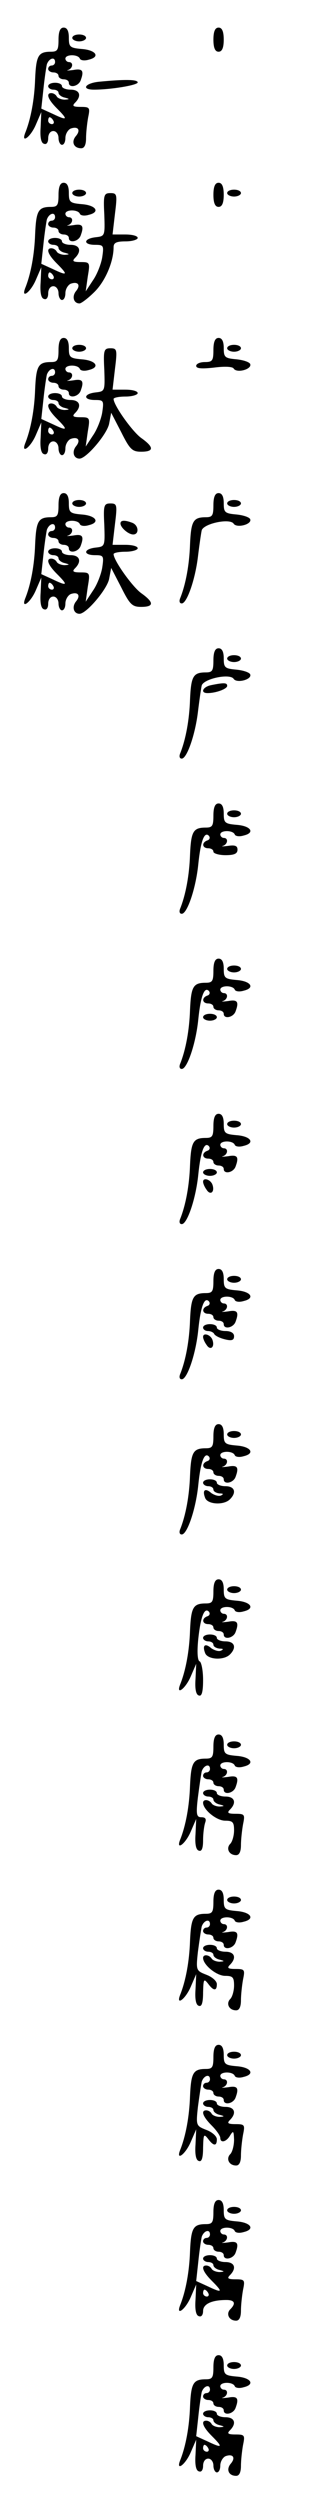 <?xml version="1.0" standalone="no"?>
<!DOCTYPE svg PUBLIC "-//W3C//DTD SVG 20010904//EN"
 "http://www.w3.org/TR/2001/REC-SVG-20010904/DTD/svg10.dtd">
<svg version="1.0" xmlns="http://www.w3.org/2000/svg"
 width="95pt" height="725pt" viewBox="0 0 95 725"
 preserveAspectRatio="xMidYMid meet">
<g transform="translate(0,725) scale(0.1,-0.1)"
fill="#000000" stroke="none">
<path d="M170 7135 c0 -30 -3 -35 -22 -35 -37 0 -43 -11 -46 -80 -2 -57 -12
-114 -29 -156 -12 -32 16 -11 31 24 l16 37 -2 -44 c-2 -28 1 -46 10 -48 7 -3
12 4 12 16 0 12 6 21 15 21 8 0 15 -9 15 -20 0 -11 5 -20 10 -20 6 0 10 9 10
20 0 11 7 23 15 27 22 8 30 -4 16 -21 -15 -17 -7 -36 15 -36 9 0 14 10 14 29
0 16 3 43 6 60 6 29 5 31 -22 31 -22 0 -25 3 -16 12 20 20 14 38 -13 38 -14 0
-25 5 -25 10 0 6 -9 10 -20 10 -11 0 -20 -4 -20 -10 0 -5 7 -10 15 -10 8 0 15
-4 15 -9 0 -5 8 -12 18 -14 15 -4 15 -5 0 -6 -9 0 -20 4 -23 9 -3 6 -10 10
-16 10 -16 0 -10 -18 16 -44 33 -33 32 -37 -10 -17 l-35 16 6 55 c3 30 8 63
10 73 6 18 24 24 24 7 0 -5 -4 -10 -10 -10 -5 0 -10 -4 -10 -10 0 -5 7 -10 15
-10 8 0 15 -4 15 -10 0 -5 7 -10 15 -10 8 0 15 -4 15 -10 0 -16 27 -11 34 6
11 29 6 36 -21 31 -16 -2 -22 -2 -15 0 14 5 16 23 2 23 -5 0 -10 5 -10 10 0
13 37 13 42 0 2 -5 13 -7 26 -3 34 8 21 28 -21 31 -34 3 -37 6 -37 33 0 19 -5
29 -15 29 -10 0 -15 -11 -15 -35z m-15 -235 c3 -5 1 -10 -4 -10 -6 0 -11 5
-11 10 0 6 2 10 4 10 3 0 8 -4 11 -10z"/>
<path d="M620 7135 c0 -24 5 -35 15 -35 10 0 15 11 15 35 0 24 -5 35 -15 35
-10 0 -15 -11 -15 -35z"/>
<path d="M210 7140 c0 -5 9 -10 20 -10 11 0 20 5 20 10 0 6 -9 10 -20 10 -11
0 -20 -4 -20 -10z"/>
<path d="M288 7013 c-41 -4 -53 -23 -15 -23 49 0 127 13 127 21 0 9 -39 9
-112 2z"/>
<path d="M170 6685 c0 -30 -3 -35 -22 -35 -37 0 -43 -11 -46 -80 -2 -57 -12
-114 -29 -156 -12 -32 16 -11 31 24 l16 37 -2 -44 c-2 -28 1 -46 10 -48 7 -3
12 4 12 16 0 12 6 21 15 21 8 0 15 -9 15 -20 0 -11 5 -20 10 -20 6 0 10 9 10
20 0 11 7 23 15 27 22 8 30 -4 16 -21 -13 -16 -7 -36 10 -36 5 0 25 15 44 34
31 31 55 87 55 129 0 13 8 17 35 17 19 0 35 5 35 10 0 6 -16 10 -36 10 l-37 0
7 60 c7 56 6 60 -13 60 -19 0 -21 -5 -18 -62 2 -62 2 -63 -25 -66 -36 -4 -37
-22 -2 -22 25 0 26 -2 21 -36 -3 -19 -15 -50 -27 -67 l-21 -32 6 43 c7 41 6
42 -21 42 -22 0 -25 3 -16 12 20 20 14 38 -13 38 -14 0 -25 5 -25 10 0 6 -9
10 -20 10 -11 0 -20 -4 -20 -10 0 -5 7 -10 15 -10 8 0 15 -4 15 -9 0 -5 8 -12
18 -14 15 -4 15 -5 0 -6 -9 0 -20 4 -23 9 -3 6 -10 10 -16 10 -16 0 -10 -18
16 -44 33 -33 32 -37 -10 -17 l-35 16 6 55 c3 30 8 63 10 73 6 18 24 24 24 7
0 -5 -4 -10 -10 -10 -5 0 -10 -4 -10 -10 0 -5 7 -10 15 -10 8 0 15 -4 15 -10
0 -5 7 -10 15 -10 8 0 15 -4 15 -10 0 -16 27 -11 34 6 11 29 6 36 -21 31 -16
-2 -22 -2 -15 0 14 5 16 23 2 23 -5 0 -10 5 -10 10 0 13 37 13 42 0 2 -5 13
-7 26 -3 34 8 21 28 -21 31 -34 3 -37 6 -37 33 0 19 -5 29 -15 29 -10 0 -15
-11 -15 -35z m-15 -235 c3 -5 1 -10 -4 -10 -6 0 -11 5 -11 10 0 6 2 10 4 10 3
0 8 -4 11 -10z"/>
<path d="M620 6685 c0 -24 5 -35 15 -35 10 0 15 11 15 35 0 24 -5 35 -15 35
-10 0 -15 -11 -15 -35z"/>
<path d="M210 6690 c0 -5 9 -10 20 -10 11 0 20 5 20 10 0 6 -9 10 -20 10 -11
0 -20 -4 -20 -10z"/>
<path d="M660 6690 c0 -5 9 -10 20 -10 11 0 20 5 20 10 0 6 -9 10 -20 10 -11
0 -20 -4 -20 -10z"/>
<path d="M170 6235 c0 -30 -3 -35 -22 -35 -37 0 -43 -11 -46 -80 -2 -57 -12
-114 -29 -156 -12 -32 16 -11 31 24 l16 37 -2 -44 c-2 -28 1 -46 10 -48 7 -3
12 4 12 16 0 12 6 21 15 21 8 0 15 -9 15 -20 0 -11 5 -20 10 -20 6 0 10 9 10
20 0 11 7 23 15 27 22 8 30 -4 16 -21 -13 -16 -7 -36 10 -36 20 0 80 71 86
101 l6 32 29 -56 c25 -50 32 -57 58 -57 38 0 38 13 0 40 -26 19 -80 95 -80
113 0 4 16 7 35 7 19 0 35 5 35 10 0 6 -16 10 -36 10 l-37 0 7 60 c7 56 6 60
-13 60 -19 0 -21 -5 -18 -62 2 -62 2 -63 -25 -66 -36 -4 -37 -22 -2 -22 25 0
26 -2 21 -36 -3 -19 -15 -50 -27 -67 l-21 -32 6 43 c7 41 6 42 -21 42 -22 0
-25 3 -16 12 20 20 14 38 -13 38 -14 0 -25 5 -25 10 0 6 -9 10 -20 10 -11 0
-20 -4 -20 -10 0 -5 7 -10 15 -10 8 0 15 -4 15 -9 0 -5 8 -12 18 -14 15 -4 15
-5 0 -6 -9 0 -20 4 -23 9 -3 6 -10 10 -16 10 -16 0 -10 -18 16 -44 33 -33 32
-37 -10 -17 l-35 16 6 55 c3 30 8 63 10 73 6 18 24 24 24 7 0 -5 -4 -10 -10
-10 -5 0 -10 -4 -10 -10 0 -5 7 -10 15 -10 8 0 15 -4 15 -10 0 -5 7 -10 15
-10 8 0 15 -4 15 -10 0 -16 27 -11 34 6 11 29 6 36 -21 31 -16 -2 -22 -2 -15
0 14 5 16 23 2 23 -5 0 -10 5 -10 10 0 13 37 13 42 0 2 -5 13 -7 26 -3 34 8
21 28 -21 31 -34 3 -37 6 -37 33 0 19 -5 29 -15 29 -10 0 -15 -11 -15 -35z
m-15 -235 c3 -5 1 -10 -4 -10 -6 0 -11 5 -11 10 0 6 2 10 4 10 3 0 8 -4 11
-10z"/>
<path d="M620 6235 c0 -31 -3 -35 -25 -35 -14 0 -25 -5 -25 -11 0 -8 16 -9 52
-5 31 4 54 3 57 -3 9 -14 53 -2 48 13 -2 6 -20 12 -40 14 -34 3 -37 6 -37 33
0 19 -5 29 -15 29 -10 0 -15 -11 -15 -35z"/>
<path d="M210 6240 c0 -5 9 -10 20 -10 11 0 20 5 20 10 0 6 -9 10 -20 10 -11
0 -20 -4 -20 -10z"/>
<path d="M660 6240 c0 -5 9 -10 20 -10 11 0 20 5 20 10 0 6 -9 10 -20 10 -11
0 -20 -4 -20 -10z"/>
<path d="M170 5785 c0 -30 -3 -35 -22 -35 -37 0 -43 -11 -46 -80 -2 -57 -12
-114 -29 -156 -12 -32 16 -11 31 24 l16 37 -2 -44 c-2 -28 1 -46 10 -48 7 -3
12 4 12 16 0 12 6 21 15 21 8 0 15 -9 15 -20 0 -11 5 -20 10 -20 6 0 10 9 10
20 0 11 7 23 15 27 22 8 30 -4 16 -21 -13 -16 -7 -36 10 -36 20 0 80 71 86
101 l6 32 29 -56 c25 -50 32 -57 58 -57 38 0 38 13 0 40 -26 19 -80 95 -80
113 0 4 16 7 35 7 19 0 35 5 35 10 0 6 -16 10 -36 10 l-37 0 7 60 c7 56 6 60
-13 60 -19 0 -21 -5 -18 -62 2 -62 2 -63 -25 -66 -36 -4 -37 -22 -2 -22 25 0
26 -2 21 -36 -3 -19 -15 -50 -27 -67 l-21 -32 6 43 c7 41 6 42 -21 42 -22 0
-25 3 -16 12 20 20 14 38 -13 38 -14 0 -25 5 -25 10 0 6 -9 10 -20 10 -11 0
-20 -4 -20 -10 0 -5 7 -10 15 -10 8 0 15 -4 15 -9 0 -5 8 -12 18 -14 15 -4 15
-5 0 -6 -9 0 -20 4 -23 9 -3 6 -10 10 -16 10 -16 0 -10 -18 16 -44 33 -33 32
-37 -10 -17 l-35 16 6 55 c3 30 8 63 10 73 6 18 24 24 24 7 0 -5 -4 -10 -10
-10 -5 0 -10 -4 -10 -10 0 -5 7 -10 15 -10 8 0 15 -4 15 -10 0 -5 7 -10 15
-10 8 0 15 -4 15 -10 0 -16 27 -11 34 6 11 29 6 36 -21 31 -16 -2 -22 -2 -15
0 14 5 16 23 2 23 -5 0 -10 5 -10 10 0 13 37 13 42 0 2 -5 13 -7 26 -3 34 8
21 28 -21 31 -34 3 -37 6 -37 33 0 19 -5 29 -15 29 -10 0 -15 -11 -15 -35z
m-15 -235 c3 -5 1 -10 -4 -10 -6 0 -11 5 -11 10 0 6 2 10 4 10 3 0 8 -4 11
-10z"/>
<path d="M620 5785 c0 -30 -3 -35 -22 -35 -37 0 -43 -11 -46 -80 -2 -57 -12
-114 -29 -156 -3 -8 -1 -14 5 -14 15 0 39 69 47 135 4 33 9 68 11 77 6 20 83
36 93 19 9 -13 53 -2 48 13 -2 6 -20 12 -40 14 -34 3 -37 6 -37 33 0 19 -5 29
-15 29 -10 0 -15 -11 -15 -35z"/>
<path d="M210 5790 c0 -5 9 -10 20 -10 11 0 20 5 20 10 0 6 -9 10 -20 10 -11
0 -20 -4 -20 -10z"/>
<path d="M660 5790 c0 -5 9 -10 20 -10 11 0 20 5 20 10 0 6 -9 10 -20 10 -11
0 -20 -4 -20 -10z"/>
<path d="M350 5732 c0 -12 23 -32 37 -32 18 0 16 27 -3 34 -21 8 -34 8 -34 -2z"/>
<path d="M620 5335 c0 -30 -3 -35 -22 -35 -37 0 -43 -11 -46 -80 -2 -57 -12
-114 -29 -156 -3 -8 -1 -14 5 -14 15 0 39 69 47 135 4 33 9 68 11 77 6 20 83
36 93 19 9 -13 53 -2 48 13 -2 6 -20 12 -40 14 -34 3 -37 6 -37 33 0 19 -5 29
-15 29 -10 0 -15 -11 -15 -35z"/>
<path d="M660 5340 c0 -5 9 -10 20 -10 11 0 20 5 20 10 0 6 -9 10 -20 10 -11
0 -20 -4 -20 -10z"/>
<path d="M613 5263 c-24 -5 -32 -23 -10 -23 24 0 57 12 57 21 0 9 -8 10 -47 2z"/>
<path d="M620 4885 c0 -30 -3 -35 -22 -35 -37 0 -43 -11 -46 -80 -2 -57 -12
-114 -29 -156 -3 -8 -1 -14 5 -14 16 0 41 74 48 143 7 69 18 97 31 83 4 -5 2
-11 -4 -13 -18 -6 -16 -23 2 -23 8 0 15 -4 15 -10 0 -5 16 -10 35 -10 25 0 35
4 35 16 0 11 -7 14 -27 11 -16 -2 -22 -2 -15 0 14 5 16 23 2 23 -5 0 -10 5
-10 10 0 13 37 13 42 0 2 -5 13 -7 26 -3 34 8 21 28 -21 31 -34 3 -37 6 -37
33 0 19 -5 29 -15 29 -10 0 -15 -11 -15 -35z"/>
<path d="M660 4890 c0 -5 9 -10 20 -10 11 0 20 5 20 10 0 6 -9 10 -20 10 -11
0 -20 -4 -20 -10z"/>
<path d="M620 4435 c0 -30 -3 -35 -22 -35 -37 0 -43 -11 -46 -80 -2 -57 -12
-114 -29 -156 -3 -8 -1 -14 5 -14 16 0 41 74 48 143 7 69 18 97 31 83 4 -5 2
-11 -4 -13 -18 -6 -16 -23 2 -23 8 0 15 -4 15 -10 0 -5 7 -10 15 -10 8 0 15
-4 15 -10 0 -16 27 -11 34 6 11 29 6 36 -21 31 -16 -2 -22 -2 -15 0 14 5 16
23 2 23 -5 0 -10 5 -10 10 0 13 37 13 42 0 2 -5 13 -7 26 -3 34 8 21 28 -21
31 -34 3 -37 6 -37 33 0 19 -5 29 -15 29 -10 0 -15 -11 -15 -35z"/>
<path d="M660 4440 c0 -5 9 -10 20 -10 11 0 20 5 20 10 0 6 -9 10 -20 10 -11
0 -20 -4 -20 -10z"/>
<path d="M590 4300 c0 -5 9 -10 20 -10 11 0 20 5 20 10 0 6 -9 10 -20 10 -11
0 -20 -4 -20 -10z"/>
<path d="M620 3985 c0 -30 -3 -35 -22 -35 -37 0 -43 -11 -46 -80 -2 -57 -12
-114 -29 -156 -3 -8 -1 -14 5 -14 16 0 41 74 48 143 7 69 18 97 31 83 4 -5 2
-11 -4 -13 -18 -6 -16 -23 2 -23 8 0 15 -4 15 -10 0 -5 7 -10 15 -10 8 0 15
-4 15 -10 0 -16 27 -11 34 6 11 29 6 36 -21 31 -16 -2 -22 -2 -15 0 14 5 16
23 2 23 -5 0 -10 5 -10 10 0 13 37 13 42 0 2 -5 13 -7 26 -3 34 8 21 28 -21
31 -34 3 -37 6 -37 33 0 19 -5 29 -15 29 -10 0 -15 -11 -15 -35z"/>
<path d="M660 3990 c0 -5 9 -10 20 -10 11 0 20 5 20 10 0 6 -9 10 -20 10 -11
0 -20 -4 -20 -10z"/>
<path d="M590 3850 c0 -5 9 -10 20 -10 11 0 20 5 20 10 0 6 -9 10 -20 10 -11
0 -20 -4 -20 -10z"/>
<path d="M590 3823 c0 -5 4 -15 10 -23 11 -18 25 -7 17 15 -6 15 -27 21 -27 8z"/>
<path d="M620 3535 c0 -30 -3 -35 -22 -35 -37 0 -43 -11 -46 -80 -2 -57 -12
-114 -29 -156 -3 -8 -1 -14 5 -14 16 0 41 74 48 143 7 69 18 97 31 83 4 -5 2
-11 -4 -13 -18 -6 -16 -23 2 -23 8 0 15 -4 15 -10 0 -5 7 -10 15 -10 8 0 15
-4 15 -10 0 -16 27 -11 34 6 11 29 6 36 -21 31 -16 -2 -22 -2 -15 0 14 5 16
23 2 23 -5 0 -10 5 -10 10 0 13 37 13 42 0 2 -5 13 -7 26 -3 34 8 21 28 -21
31 -34 3 -37 6 -37 33 0 19 -5 29 -15 29 -10 0 -15 -11 -15 -35z"/>
<path d="M660 3540 c0 -5 9 -10 20 -10 11 0 20 5 20 10 0 6 -9 10 -20 10 -11
0 -20 -4 -20 -10z"/>
<path d="M590 3400 c0 -5 6 -10 14 -10 8 0 16 -4 18 -8 2 -5 15 -12 31 -16 20
-5 27 -3 27 9 0 9 -9 15 -25 15 -14 0 -25 5 -25 10 0 6 -9 10 -20 10 -11 0
-20 -4 -20 -10z"/>
<path d="M590 3373 c0 -5 4 -15 10 -23 11 -18 25 -7 17 15 -6 15 -27 21 -27 8z"/>
<path d="M620 3085 c0 -30 -3 -35 -22 -35 -37 0 -43 -11 -46 -80 -2 -57 -12
-114 -29 -156 -3 -8 -1 -14 5 -14 16 0 41 74 48 143 7 69 18 97 31 83 4 -5 2
-11 -4 -13 -18 -6 -16 -23 2 -23 8 0 15 -4 15 -10 0 -5 7 -10 15 -10 8 0 15
-4 15 -10 0 -16 27 -11 34 6 11 29 6 36 -21 31 -16 -2 -22 -2 -15 0 14 5 16
23 2 23 -5 0 -10 5 -10 10 0 13 37 13 42 0 2 -5 13 -7 26 -3 34 8 21 28 -21
31 -34 3 -37 6 -37 33 0 19 -5 29 -15 29 -10 0 -15 -11 -15 -35z"/>
<path d="M660 3090 c0 -5 9 -10 20 -10 11 0 20 5 20 10 0 6 -9 10 -20 10 -11
0 -20 -4 -20 -10z"/>
<path d="M590 2950 c0 -5 7 -10 15 -10 8 0 15 -4 15 -10 0 -5 8 -10 18 -11 11
0 12 -2 4 -6 -7 -3 -19 1 -28 7 -18 16 -27 9 -18 -14 7 -19 54 -22 72 -4 20
20 14 38 -13 38 -14 0 -25 5 -25 10 0 6 -9 10 -20 10 -11 0 -20 -4 -20 -10z"/>
<path d="M620 2635 c0 -30 -3 -35 -22 -35 -37 0 -43 -11 -46 -80 -2 -57 -12
-114 -29 -156 -12 -32 16 -11 31 24 l16 37 -2 -44 c-2 -28 1 -46 10 -48 8 -3
12 10 12 45 0 28 -5 52 -10 54 -6 2 -8 26 -4 65 7 65 18 93 31 79 4 -5 2 -11
-4 -13 -18 -6 -16 -23 2 -23 8 0 15 -4 15 -10 0 -5 7 -10 15 -10 8 0 15 -4 15
-10 0 -16 27 -11 34 6 11 29 6 36 -21 31 -16 -2 -22 -2 -15 0 14 5 16 23 2 23
-5 0 -10 5 -10 10 0 13 37 13 42 0 2 -5 13 -7 26 -3 34 8 21 28 -21 31 -34 3
-37 6 -37 33 0 19 -5 29 -15 29 -10 0 -15 -11 -15 -35z"/>
<path d="M660 2640 c0 -5 9 -10 20 -10 11 0 20 5 20 10 0 6 -9 10 -20 10 -11
0 -20 -4 -20 -10z"/>
<path d="M590 2500 c0 -5 7 -10 15 -10 8 0 15 -4 15 -10 0 -5 8 -10 18 -11 11
0 12 -2 4 -6 -7 -3 -19 1 -28 7 -18 16 -27 9 -18 -14 7 -19 54 -22 72 -4 20
20 14 38 -13 38 -14 0 -25 5 -25 10 0 6 -9 10 -20 10 -11 0 -20 -4 -20 -10z"/>
<path d="M620 2185 c0 -30 -3 -35 -22 -35 -37 0 -43 -11 -46 -80 -2 -57 -12
-114 -29 -156 -12 -32 16 -11 31 24 l16 37 -2 -44 c-2 -28 1 -46 10 -48 8 -3
12 7 12 30 0 20 3 42 6 51 4 11 1 16 -11 16 -14 0 -16 8 -10 58 4 31 9 65 11
75 6 18 24 24 24 7 0 -5 -4 -10 -10 -10 -5 0 -10 -4 -10 -10 0 -5 7 -10 15
-10 8 0 15 -4 15 -10 0 -5 7 -10 15 -10 8 0 15 -4 15 -10 0 -16 27 -11 34 6
11 29 6 36 -21 31 -16 -2 -22 -2 -15 0 14 5 16 23 2 23 -5 0 -10 5 -10 10 0
13 37 13 42 0 2 -5 13 -7 26 -3 34 8 21 28 -21 31 -34 3 -37 6 -37 33 0 19 -5
29 -15 29 -10 0 -15 -11 -15 -35z"/>
<path d="M660 2190 c0 -5 9 -10 20 -10 11 0 20 5 20 10 0 6 -9 10 -20 10 -11
0 -20 -4 -20 -10z"/>
<path d="M590 2050 c0 -5 7 -10 15 -10 8 0 15 -4 15 -9 0 -5 8 -12 18 -14 15
-4 15 -5 0 -6 -9 0 -20 4 -23 9 -8 12 -25 13 -25 2 0 -20 39 -52 64 -52 22 0
26 -4 26 -28 0 -15 -5 -33 -11 -39 -13 -13 -4 -33 17 -33 9 0 14 10 14 29 0
16 3 43 6 60 6 29 5 31 -22 31 -22 0 -25 3 -16 12 20 20 14 38 -13 38 -14 0
-25 5 -25 10 0 6 -9 10 -20 10 -11 0 -20 -4 -20 -10z"/>
<path d="M620 1735 c0 -30 -3 -35 -22 -35 -37 0 -43 -11 -46 -80 -2 -57 -12
-114 -29 -156 -12 -32 16 -11 31 24 l16 37 -2 -44 c-2 -28 1 -46 10 -48 8 -3
12 9 12 39 1 38 2 41 14 26 16 -22 26 -23 26 -2 0 9 -14 21 -30 27 -30 12 -31
12 -25 67 4 30 9 63 11 73 6 18 24 24 24 7 0 -5 -4 -10 -10 -10 -5 0 -10 -4
-10 -10 0 -5 7 -10 15 -10 8 0 15 -4 15 -10 0 -5 7 -10 15 -10 8 0 15 -4 15
-10 0 -16 27 -11 34 6 11 29 6 36 -21 31 -16 -2 -22 -2 -15 0 14 5 16 23 2 23
-5 0 -10 5 -10 10 0 13 37 13 42 0 2 -5 13 -7 26 -3 34 8 21 28 -21 31 -34 3
-37 6 -37 33 0 19 -5 29 -15 29 -10 0 -15 -11 -15 -35z"/>
<path d="M660 1740 c0 -5 9 -10 20 -10 11 0 20 5 20 10 0 6 -9 10 -20 10 -11
0 -20 -4 -20 -10z"/>
<path d="M590 1600 c0 -5 7 -10 15 -10 8 0 15 -4 15 -9 0 -5 8 -12 18 -14 15
-4 15 -5 0 -6 -9 0 -20 4 -23 9 -8 12 -25 13 -25 2 0 -20 39 -52 64 -52 22 0
26 -4 26 -28 0 -15 -5 -33 -11 -39 -13 -13 -4 -33 17 -33 9 0 14 10 14 29 0
16 3 43 6 60 6 29 5 31 -22 31 -22 0 -25 3 -16 12 20 20 14 38 -13 38 -14 0
-25 5 -25 10 0 6 -9 10 -20 10 -11 0 -20 -4 -20 -10z"/>
<path d="M620 1285 c0 -30 -3 -35 -22 -35 -37 0 -43 -11 -46 -80 -2 -57 -12
-114 -29 -156 -12 -32 16 -11 31 24 l16 37 -2 -44 c-2 -28 1 -46 10 -48 8 -3
12 9 12 39 1 38 2 41 14 26 16 -22 26 -23 26 -2 0 9 -14 21 -30 27 -30 12 -31
12 -25 67 4 30 9 63 11 73 6 18 24 24 24 7 0 -5 -4 -10 -10 -10 -5 0 -10 -4
-10 -10 0 -5 7 -10 15 -10 8 0 15 -4 15 -10 0 -5 7 -10 15 -10 8 0 15 -4 15
-10 0 -16 27 -11 34 6 11 29 6 36 -21 31 -16 -2 -22 -2 -15 0 14 5 16 23 2 23
-5 0 -10 5 -10 10 0 13 37 13 42 0 2 -5 13 -7 26 -3 34 8 21 28 -21 31 -34 3
-37 6 -37 33 0 19 -5 29 -15 29 -10 0 -15 -11 -15 -35z"/>
<path d="M660 1290 c0 -5 9 -10 20 -10 11 0 20 5 20 10 0 6 -9 10 -20 10 -11
0 -20 -4 -20 -10z"/>
<path d="M590 1150 c0 -5 7 -10 15 -10 8 0 15 -4 15 -9 0 -5 8 -12 18 -14 15
-4 15 -5 0 -6 -9 0 -20 4 -23 9 -3 6 -10 10 -16 10 -16 0 -10 -18 16 -44 14
-14 25 -30 25 -36 0 -16 18 -12 29 8 9 14 10 12 11 -13 0 -17 -5 -36 -11 -42
-13 -13 -4 -33 17 -33 9 0 14 10 14 29 0 16 3 43 6 60 6 29 5 31 -22 31 -22 0
-25 3 -16 12 20 20 14 38 -13 38 -14 0 -25 5 -25 10 0 6 -9 10 -20 10 -11 0
-20 -4 -20 -10z"/>
<path d="M620 835 c0 -30 -3 -35 -22 -35 -37 0 -43 -11 -46 -80 -2 -57 -12
-114 -29 -156 -12 -32 16 -11 31 24 l16 37 -2 -44 c-2 -28 1 -46 10 -48 7 -3
12 4 12 15 0 20 24 32 68 32 24 0 28 -10 11 -27 -13 -13 -4 -33 17 -33 9 0 14
10 14 29 0 16 3 43 6 60 6 29 5 31 -22 31 -22 0 -25 3 -16 12 20 20 14 38 -13
38 -14 0 -25 5 -25 10 0 6 -9 10 -20 10 -11 0 -20 -4 -20 -10 0 -5 7 -10 15
-10 8 0 15 -4 15 -9 0 -5 8 -12 18 -14 15 -4 15 -5 0 -6 -9 0 -20 4 -23 9 -3
6 -10 10 -16 10 -16 0 -10 -18 16 -44 33 -33 32 -37 -10 -17 l-35 16 6 55 c3
30 8 63 10 73 6 18 24 24 24 7 0 -5 -4 -10 -10 -10 -5 0 -10 -4 -10 -10 0 -5
7 -10 15 -10 8 0 15 -4 15 -10 0 -5 7 -10 15 -10 8 0 15 -4 15 -10 0 -16 27
-11 34 6 11 29 6 36 -21 31 -16 -2 -22 -2 -15 0 14 5 16 23 2 23 -5 0 -10 5
-10 10 0 13 37 13 42 0 2 -5 13 -7 26 -3 34 8 21 28 -21 31 -34 3 -37 6 -37
33 0 19 -5 29 -15 29 -10 0 -15 -11 -15 -35z m-15 -235 c3 -5 1 -10 -4 -10 -6
0 -11 5 -11 10 0 6 2 10 4 10 3 0 8 -4 11 -10z"/>
<path d="M660 840 c0 -5 9 -10 20 -10 11 0 20 5 20 10 0 6 -9 10 -20 10 -11 0
-20 -4 -20 -10z"/>
<path d="M620 385 c0 -30 -3 -35 -22 -35 -37 0 -43 -11 -46 -80 -2 -57 -12
-114 -29 -156 -12 -32 16 -11 31 24 l16 37 -2 -44 c-2 -28 1 -46 10 -48 7 -3
12 4 12 16 0 12 6 21 15 21 8 0 15 -9 15 -20 0 -11 5 -20 10 -20 6 0 10 9 10
20 0 11 7 23 15 27 22 8 30 -4 16 -21 -15 -17 -7 -36 15 -36 9 0 14 10 14 29
0 16 3 43 6 60 6 29 5 31 -22 31 -22 0 -25 3 -16 12 20 20 14 38 -13 38 -14 0
-25 5 -25 10 0 6 -9 10 -20 10 -11 0 -20 -4 -20 -10 0 -5 7 -10 15 -10 8 0 15
-4 15 -9 0 -5 8 -12 18 -14 15 -4 15 -5 0 -6 -9 0 -20 4 -23 9 -3 6 -10 10
-16 10 -16 0 -10 -18 16 -44 33 -33 32 -37 -10 -17 l-35 16 6 55 c3 30 8 63
10 73 6 18 24 24 24 7 0 -5 -4 -10 -10 -10 -5 0 -10 -4 -10 -10 0 -5 7 -10 15
-10 8 0 15 -4 15 -10 0 -5 7 -10 15 -10 8 0 15 -4 15 -10 0 -16 27 -11 34 6
11 29 6 36 -21 31 -16 -2 -22 -2 -15 0 14 5 16 23 2 23 -5 0 -10 5 -10 10 0
13 37 13 42 0 2 -5 13 -7 26 -3 34 8 21 28 -21 31 -34 3 -37 6 -37 33 0 19 -5
29 -15 29 -10 0 -15 -11 -15 -35z m-15 -235 c3 -5 1 -10 -4 -10 -6 0 -11 5
-11 10 0 6 2 10 4 10 3 0 8 -4 11 -10z"/>
<path d="M660 390 c0 -5 9 -10 20 -10 11 0 20 5 20 10 0 6 -9 10 -20 10 -11 0
-20 -4 -20 -10z"/>
</g>
</svg>

